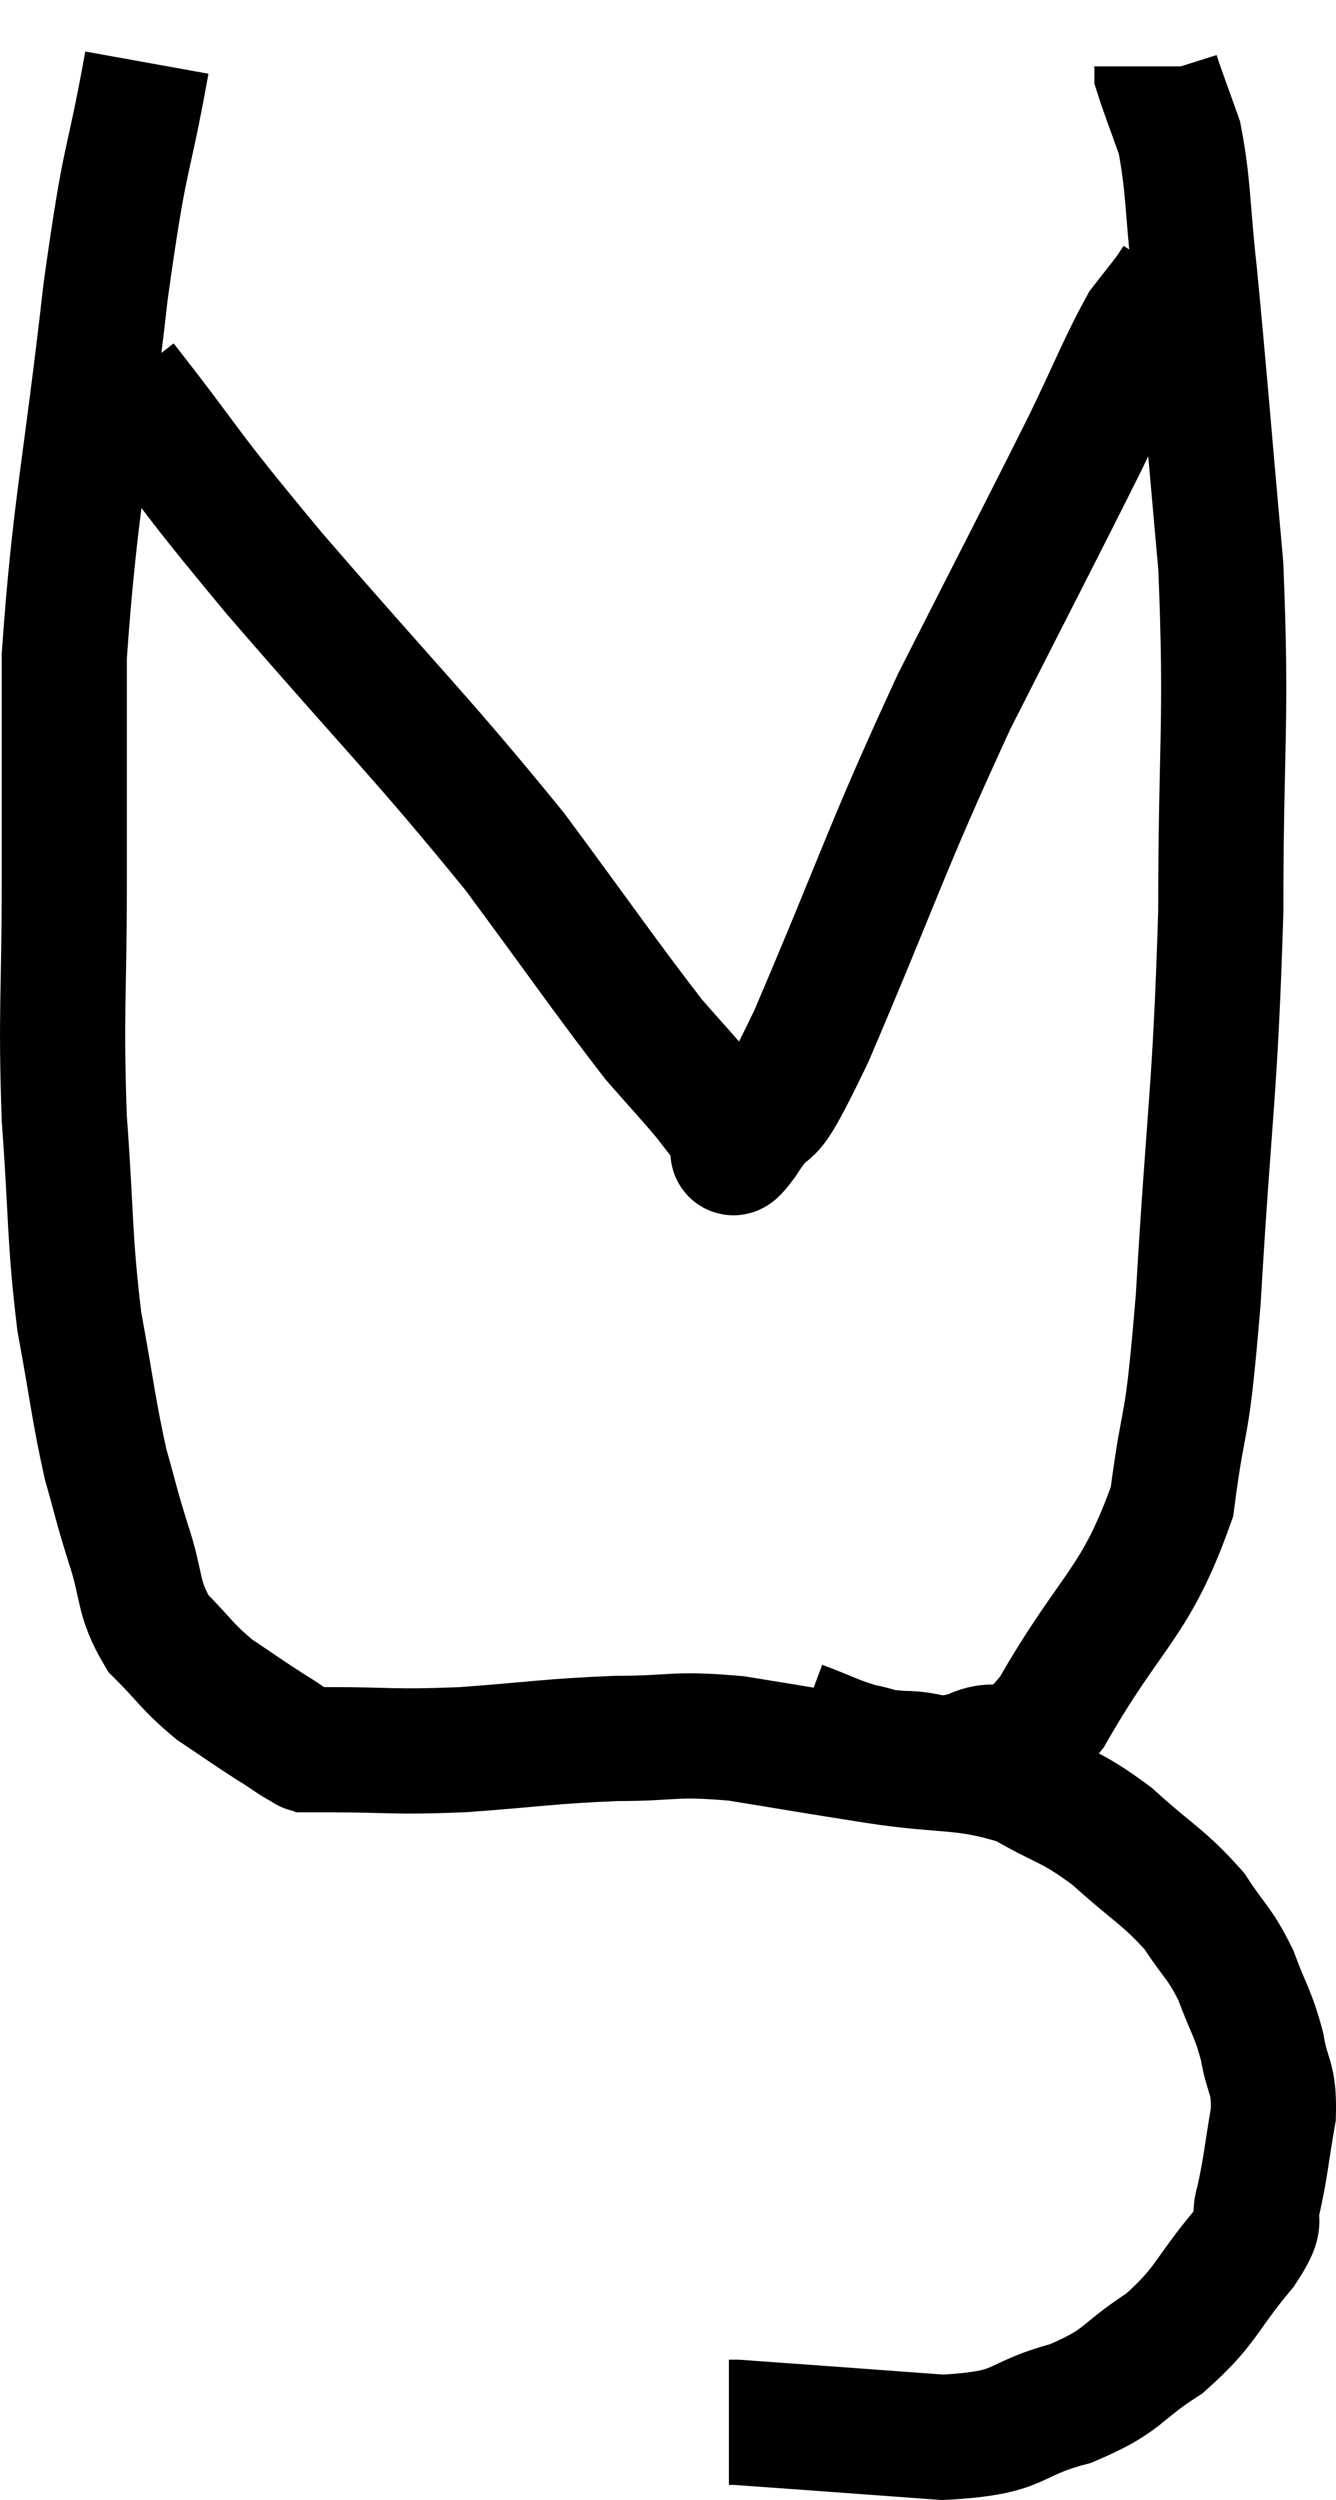 <svg xmlns="http://www.w3.org/2000/svg" viewBox="12.233 3.68 21.348 39.92" width="21.348" height="39.92"><path d="M 14.58 4.68 C 14.25 6.51, 14.25 5.97, 13.92 8.34 C 13.59 11.25, 13.425 11.805, 13.26 14.16 C 13.26 15.96, 13.26 15.915, 13.26 17.76 C 13.26 19.65, 13.2 19.785, 13.26 21.54 C 13.38 23.16, 13.335 23.4, 13.5 24.78 C 13.71 25.92, 13.725 26.175, 13.92 27.06 C 14.1 27.69, 14.07 27.645, 14.28 28.32 C 14.52 29.04, 14.415 29.175, 14.76 29.76 C 15.21 30.21, 15.21 30.285, 15.66 30.66 C 16.11 30.96, 16.185 31.02, 16.56 31.26 C 16.86 31.44, 16.935 31.53, 17.16 31.62 C 17.31 31.62, 16.845 31.62, 17.46 31.62 C 18.54 31.62, 18.465 31.665, 19.62 31.62 C 20.85 31.53, 20.985 31.485, 22.08 31.44 C 23.04 31.44, 22.965 31.35, 24 31.44 C 25.11 31.62, 25.08 31.62, 26.22 31.8 C 27.39 31.98, 27.615 31.86, 28.56 32.16 C 29.28 32.58, 29.31 32.49, 30 33 C 30.66 33.6, 30.825 33.645, 31.32 34.2 C 31.65 34.71, 31.71 34.68, 31.98 35.22 C 32.19 35.79, 32.25 35.805, 32.4 36.36 C 32.49 36.9, 32.595 36.825, 32.58 37.44 C 32.46 38.13, 32.46 38.28, 32.34 38.82 C 32.22 39.21, 32.475 39.03, 32.1 39.6 C 31.47 40.35, 31.53 40.485, 30.84 41.1 C 30.09 41.58, 30.225 41.685, 29.34 42.06 C 28.32 42.33, 28.635 42.525, 27.3 42.6 C 25.65 42.48, 24.855 42.42, 24 42.36 C 23.94 42.36, 23.91 42.36, 23.88 42.36 L 23.88 42.36" fill="none" stroke="black" stroke-width="2"></path><path d="M 25.02 31.2 C 25.5 31.38, 25.575 31.44, 25.98 31.56 C 26.31 31.62, 26.205 31.65, 26.64 31.68 C 27.18 31.68, 27.12 31.845, 27.72 31.68 C 28.38 31.35, 28.23 32.025, 29.04 31.02 C 30 29.34, 30.375 29.31, 30.96 27.66 C 31.17 26.04, 31.185 26.775, 31.38 24.42 C 31.56 21.33, 31.65 21.165, 31.74 18.24 C 31.74 15.48, 31.845 15.27, 31.74 12.72 C 31.53 10.38, 31.485 9.75, 31.32 8.04 C 31.2 6.96, 31.23 6.675, 31.08 5.88 C 30.9 5.37, 30.81 5.145, 30.72 4.86 C 30.72 4.8, 30.72 4.77, 30.72 4.74 L 30.72 4.74" fill="none" stroke="black" stroke-width="2"></path><path d="M 14.22 9.78 C 15.42 11.31, 15.06 10.965, 16.62 12.84 C 18.54 15.06, 18.945 15.42, 20.46 17.28 C 21.57 18.78, 21.915 19.29, 22.68 20.28 C 23.1 20.76, 23.22 20.88, 23.52 21.24 C 23.7 21.48, 23.775 21.555, 23.88 21.72 C 23.91 21.81, 23.88 21.855, 23.94 21.9 C 24.03 21.9, 23.805 22.32, 24.12 21.9 C 24.66 21.06, 24.36 21.975, 25.2 20.22 C 26.34 17.55, 26.385 17.25, 27.48 14.88 C 28.53 12.81, 28.83 12.24, 29.58 10.74 C 30.03 9.81, 30.15 9.48, 30.48 8.88 C 30.69 8.61, 30.765 8.52, 30.9 8.34 C 30.96 8.25, 30.99 8.205, 31.02 8.16 C 31.02 8.16, 31.02 8.16, 31.02 8.16 L 31.02 8.16" fill="none" stroke="black" stroke-width="2"></path></svg>